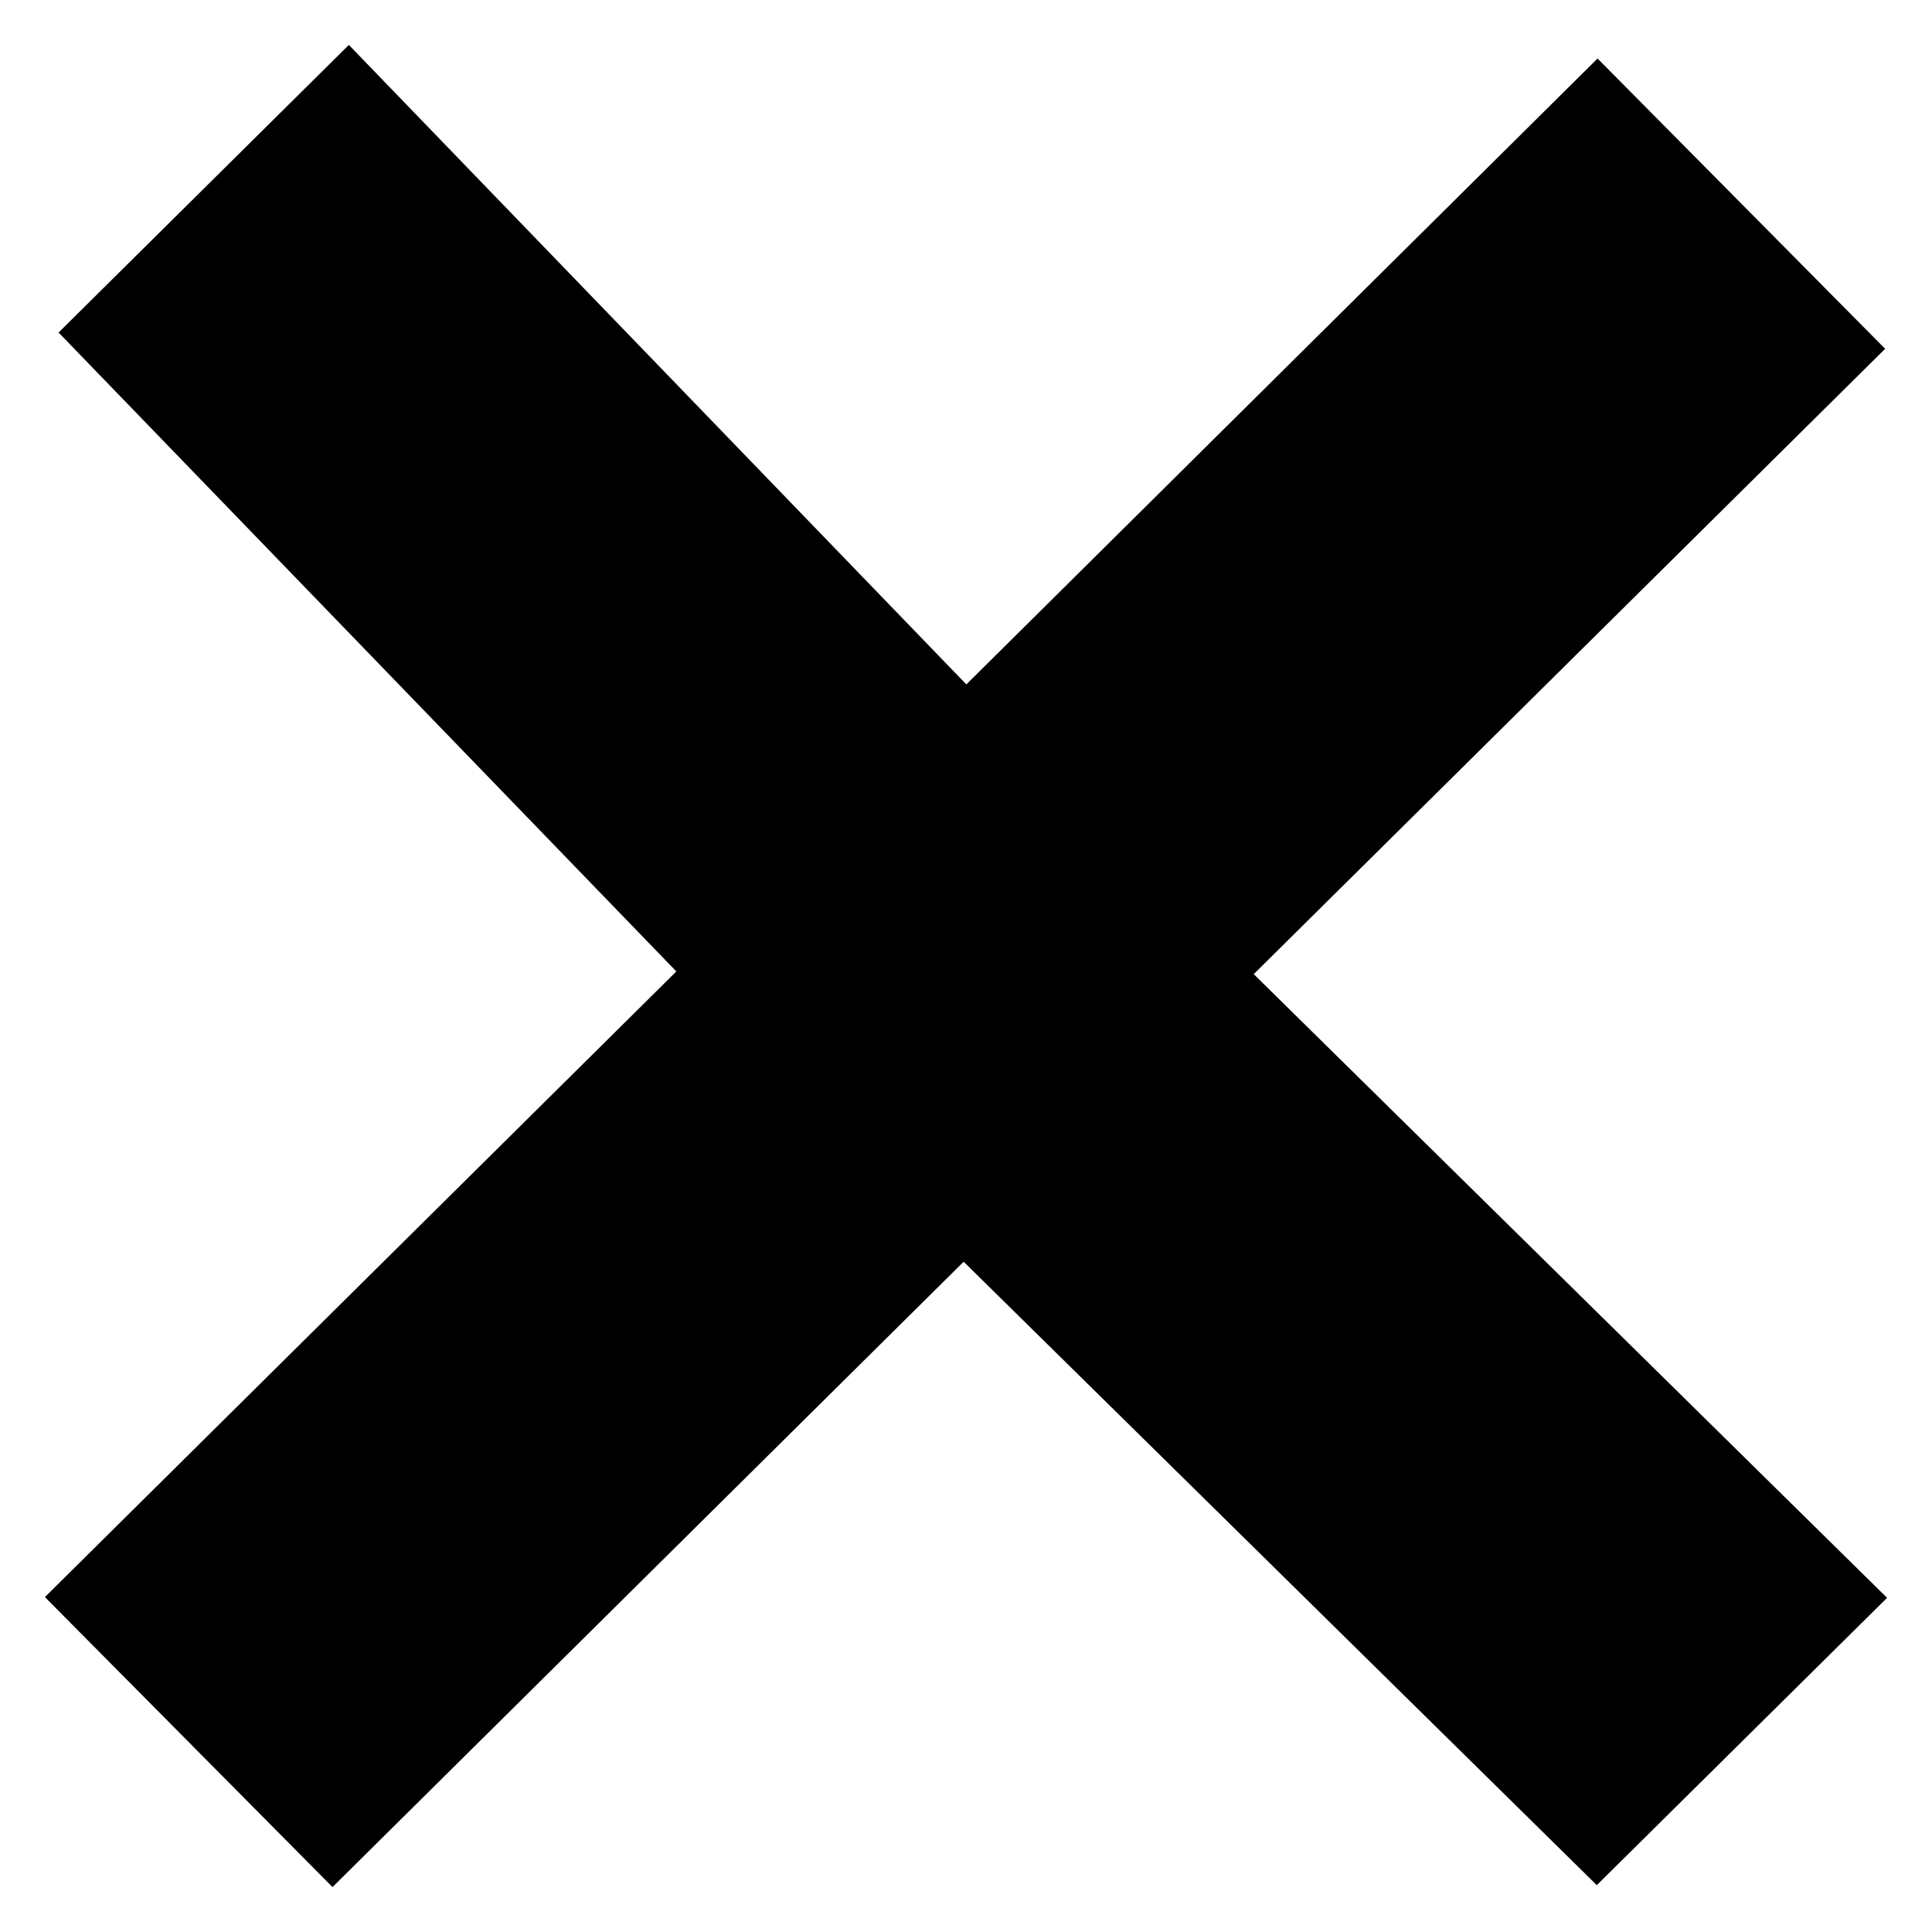 <?xml version="1.0" encoding="utf-8"?>
<!-- Generator: Adobe Illustrator 17.0.0, SVG Export Plug-In . SVG Version: 6.00 Build 0)  -->
<!DOCTYPE svg PUBLIC "-//W3C//DTD SVG 1.1//EN" "http://www.w3.org/Graphics/SVG/1.1/DTD/svg11.dtd">
<svg version="1.1" id="Layer_1" xmlns="http://www.w3.org/2000/svg" xmlns:xlink="http://www.w3.org/1999/xlink" x="0px" y="0px"
	 width="28px" height="28px" viewBox="0 0 28 28" enable-background="new 0 0 28 28" xml:space="preserve">
<g id="Layer_1_1_">
</g>
<g id="x">
	<g>
		<polygon points="23.153,0.848 14.005,9.919 5.056,0.651 0.849,4.819 9.802,14.079 0.651,23.146 4.819,27.349 13.966,18.286 
			23.142,27.321 27.349,23.157 18.17,14.118 27.321,5.055 		"/>
	</g>
</g>
</svg>
